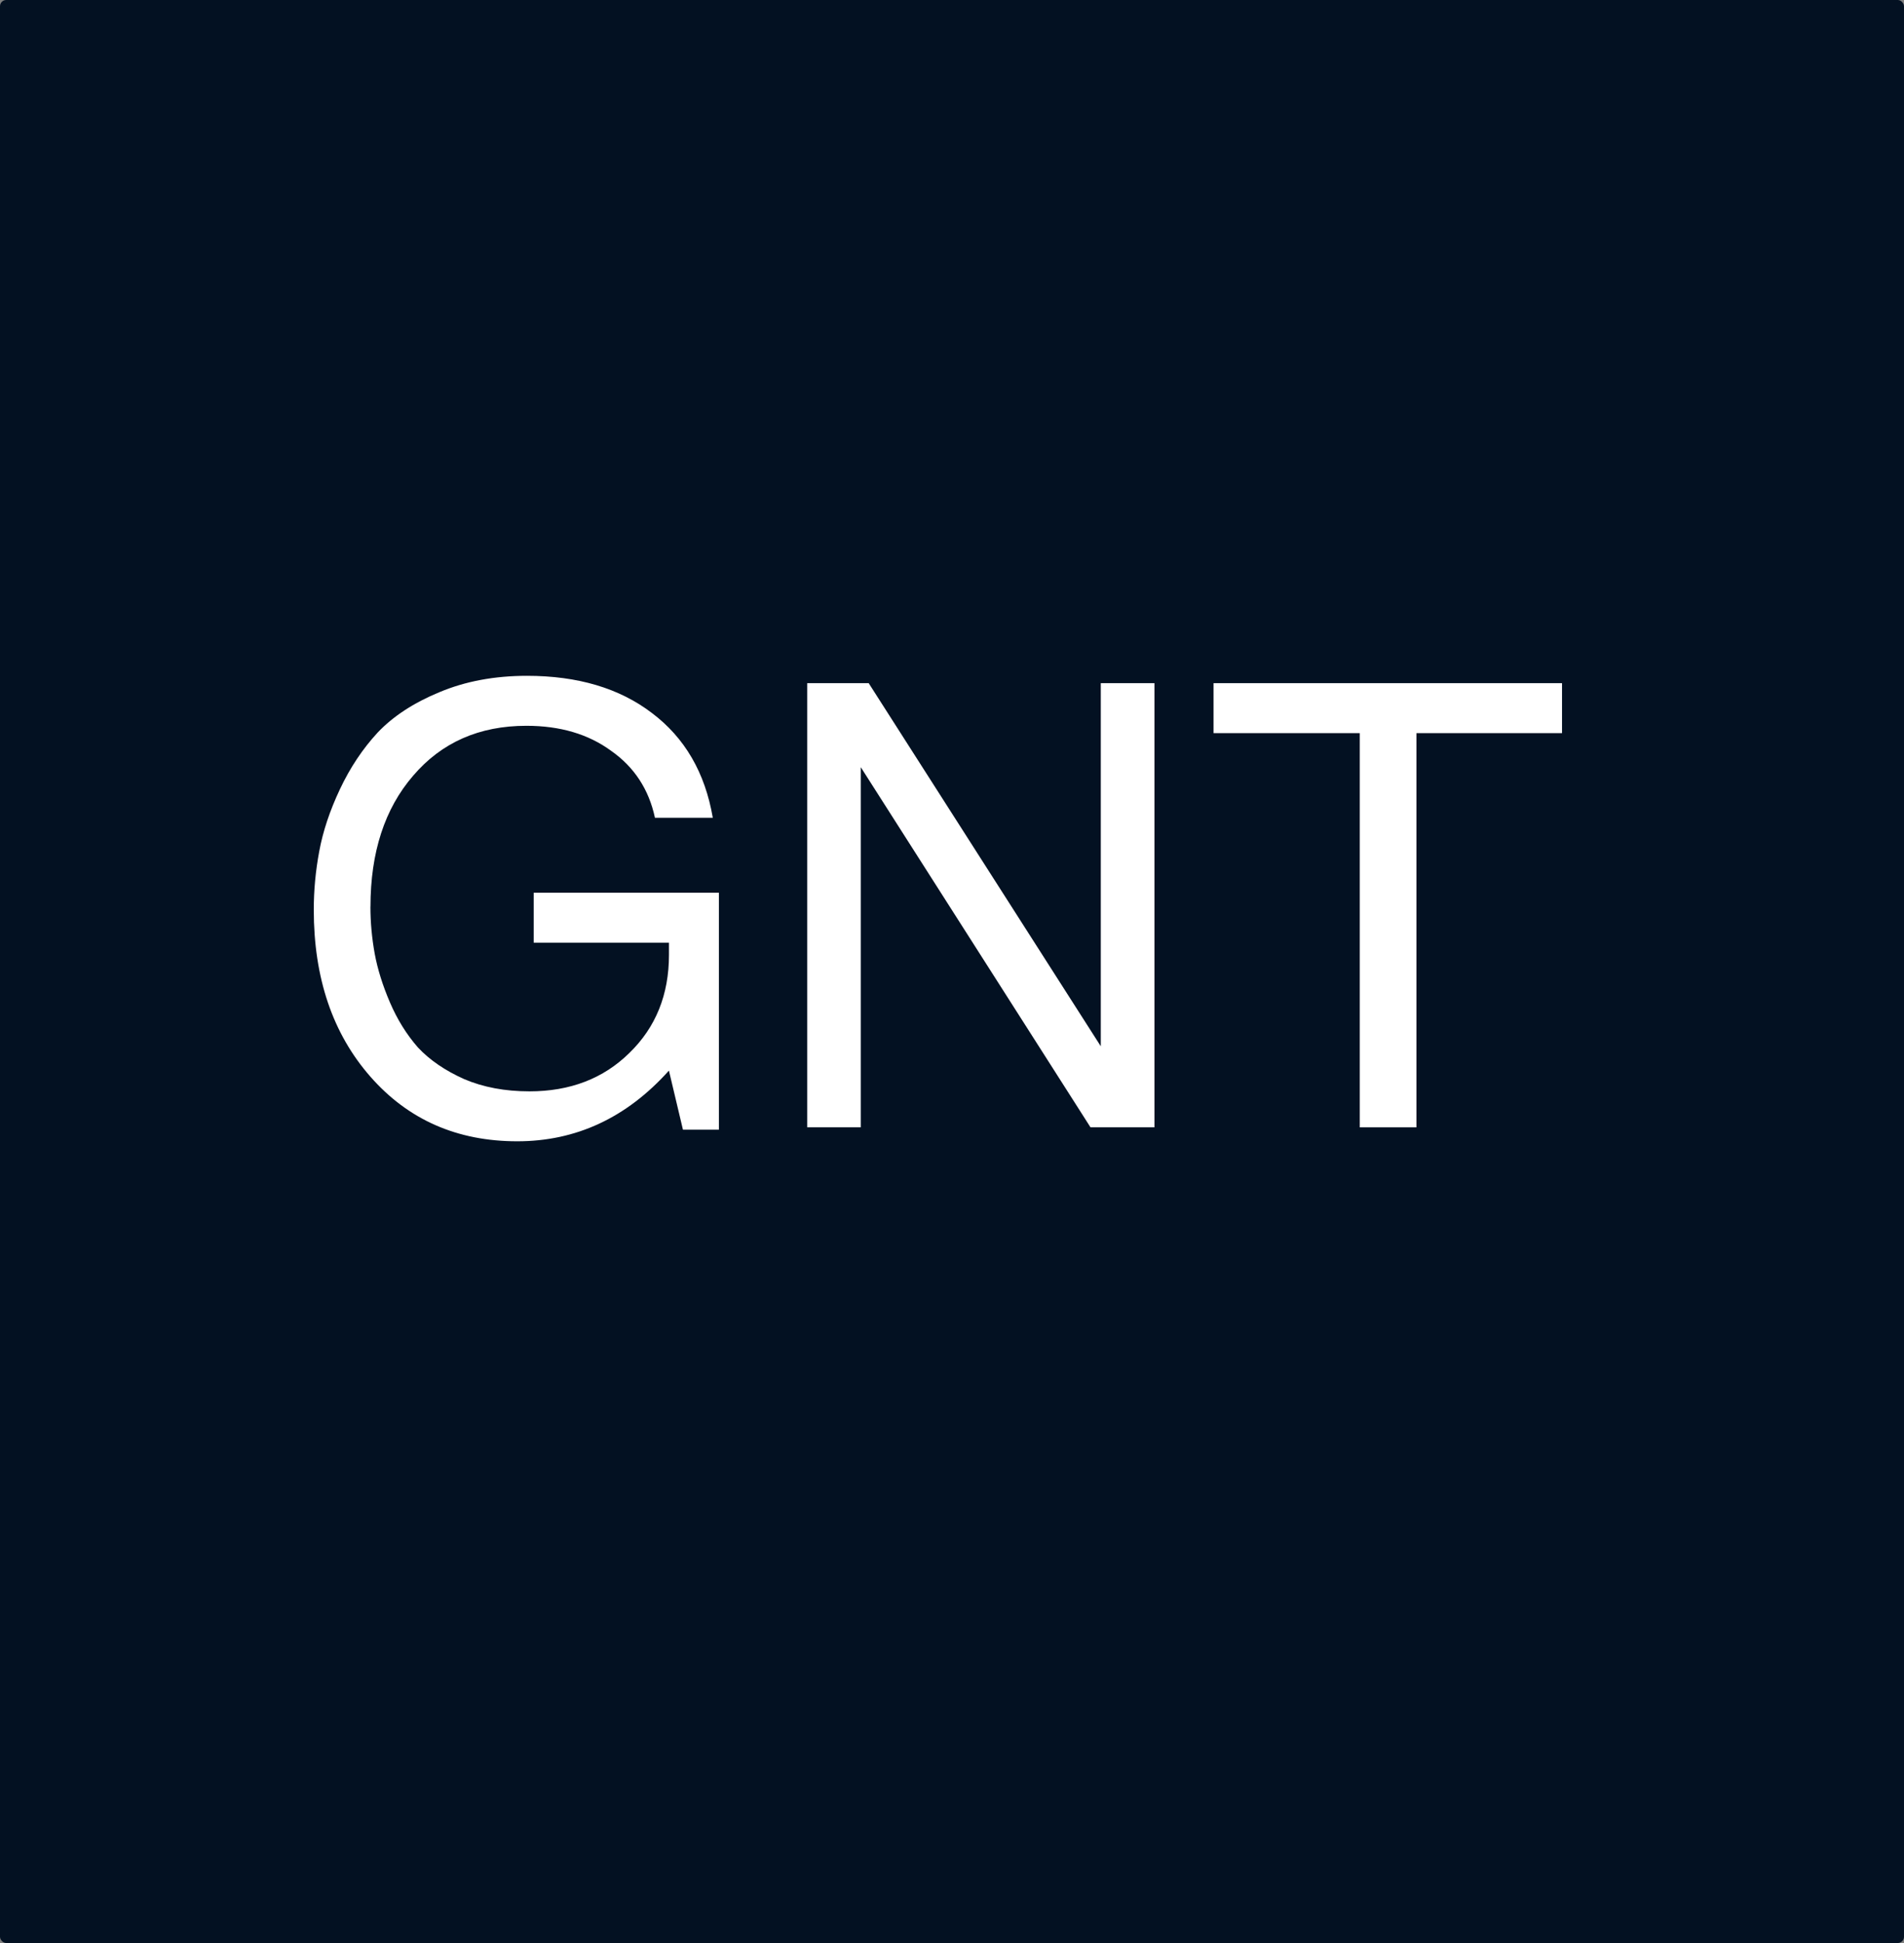 <?xml version="1.0" encoding="UTF-8" standalone="no"?>
<svg
   xmlns:dc="http://purl.org/dc/elements/1.1/"
   xmlns:cc="http://creativecommons.org/ns#"
   xmlns:rdf="http://www.w3.org/1999/02/22-rdf-syntax-ns#"
   xmlns:svg="http://www.w3.org/2000/svg"
   xmlns="http://www.w3.org/2000/svg"
   xmlns:sodipodi="http://sodipodi.sourceforge.net/DTD/sodipodi-0.dtd"
   xmlns:inkscape="http://www.inkscape.org/namespaces/inkscape"
   width="49"
   height="50"
   viewBox="0 0 49 50"
   id="svg2"
   version="1.1"
   inkscape:version="1.0.1 (3bc2e813f5, 2020-09-07)"
   sodipodi:docname="LmGnt_off.svg">
  <rect x="0" y="0" width="49" height="50" fill="#808080" stroke="none"/>
  <defs
     id="defs4" />
  <sodipodi:namedview
     id="base"
     pagecolor="#ffffff"
     bordercolor="#666666"
     borderopacity="1.0"
     inkscape:pageopacity="0"
     inkscape:pageshadow="2"
     inkscape:zoom="15.256734"
     inkscape:cx="31.543951"
     inkscape:cy="26.005342"
     inkscape:document-units="px"
     inkscape:current-layer="layer1"
     showgrid="false"
     inkscape:window-width="3440"
     inkscape:window-height="1377"
     inkscape:window-x="1072"
     inkscape:window-y="275"
     inkscape:window-maximized="1"
     units="px"
     inkscape:document-rotation="0" />
  <g
     inkscape:label="Ebene 1"
     inkscape:groupmode="layer"
     id="layer1"
     transform="translate(0,-1002.362)">
    <rect
       ry="0.161"
       y="1002.362"
       x="0"
       height="50"
       width="49"
       id="rect4197"
       style="opacity:1;fill:#031122;fill-opacity:1;fill-rule:nonzero;stroke:none;stroke-width:0;stroke-miterlimit:4;stroke-dasharray:none;stroke-opacity:1" />
    <g
       style="font-style:normal;font-variant:normal;font-weight:bold;font-stretch:normal;font-size:16px;line-height:1.25;font-family:FreeSans;-inkscape-font-specification:'FreeSans Bold';letter-spacing:0px;word-spacing:0px;fill:#ffffff;fill-opacity:1;stroke:none"
       id="text21"
       aria-label="GNT" />
    <path
       d="m 9.533,1025.696 q 0,0.596 0.11,1.207 0.11,0.596 0.392,1.254 0.282,0.658 0.721,1.16 0.455,0.486 1.192,0.815 0.737,0.314 1.678,0.314 1.568,0 2.571,-0.988 1.019,-0.988 1.019,-2.524 v -0.314 h -3.481 v -1.286 h 4.766 v 6.099 h -0.925 l -0.361,-1.521 q -1.631,1.819 -3.904,1.819 -2.32,0 -3.778,-1.662 -1.458,-1.662 -1.458,-4.296 0,-0.753 0.141,-1.505 0.141,-0.768 0.533,-1.599 0.392,-0.831 0.972,-1.458 0.596,-0.627 1.583,-1.035 1.003,-0.423 2.258,-0.423 1.96,0 3.214,0.956 1.27,0.956 1.568,2.697 h -1.489 q -0.235,-1.097 -1.129,-1.724 -0.878,-0.643 -2.179,-0.643 -1.819,0 -2.916,1.286 -1.097,1.27 -1.097,3.371 z"
       style="font-style:normal;font-weight:normal;font-size:20.447px;line-height:1.25;font-family:FreeSans;-inkscape-font-specification:FreeSans;letter-spacing:0px;word-spacing:0px;fill:#ffffff;fill-opacity:1;stroke:none;stroke-width:0.481"
       id="path48" />
    <path
       d="m 29.71,1019.942 v 11.429 h -1.646 l -5.911,-9.266 v 9.266 h -1.38 v -11.429 h 1.583 l 5.973,9.344 v -9.344 z"
       style="font-style:normal;font-weight:normal;font-size:20.447px;line-height:1.25;font-family:FreeSans;-inkscape-font-specification:FreeSans;letter-spacing:0px;word-spacing:0px;fill:#ffffff;fill-opacity:1;stroke:none;stroke-width:0.481"
       id="path50" />
    <path
       d="m 36.452,1021.228 v 10.144 H 34.994 v -10.144 h -3.763 v -1.286 h 8.968 v 1.286 z"
       style="font-style:normal;font-weight:normal;font-size:20.447px;line-height:1.25;font-family:FreeSans;-inkscape-font-specification:FreeSans;letter-spacing:0px;word-spacing:0px;fill:#ffffff;fill-opacity:1;stroke:none;stroke-width:0.481"
       id="path52" />
    <rect
       style="fill:#ffffff"
       id="rect17"
       width="0.649"
       height="0.185"
       x="-7.879"
       y="1044.352"
       ry="0.049" />
  </g>
</svg>
